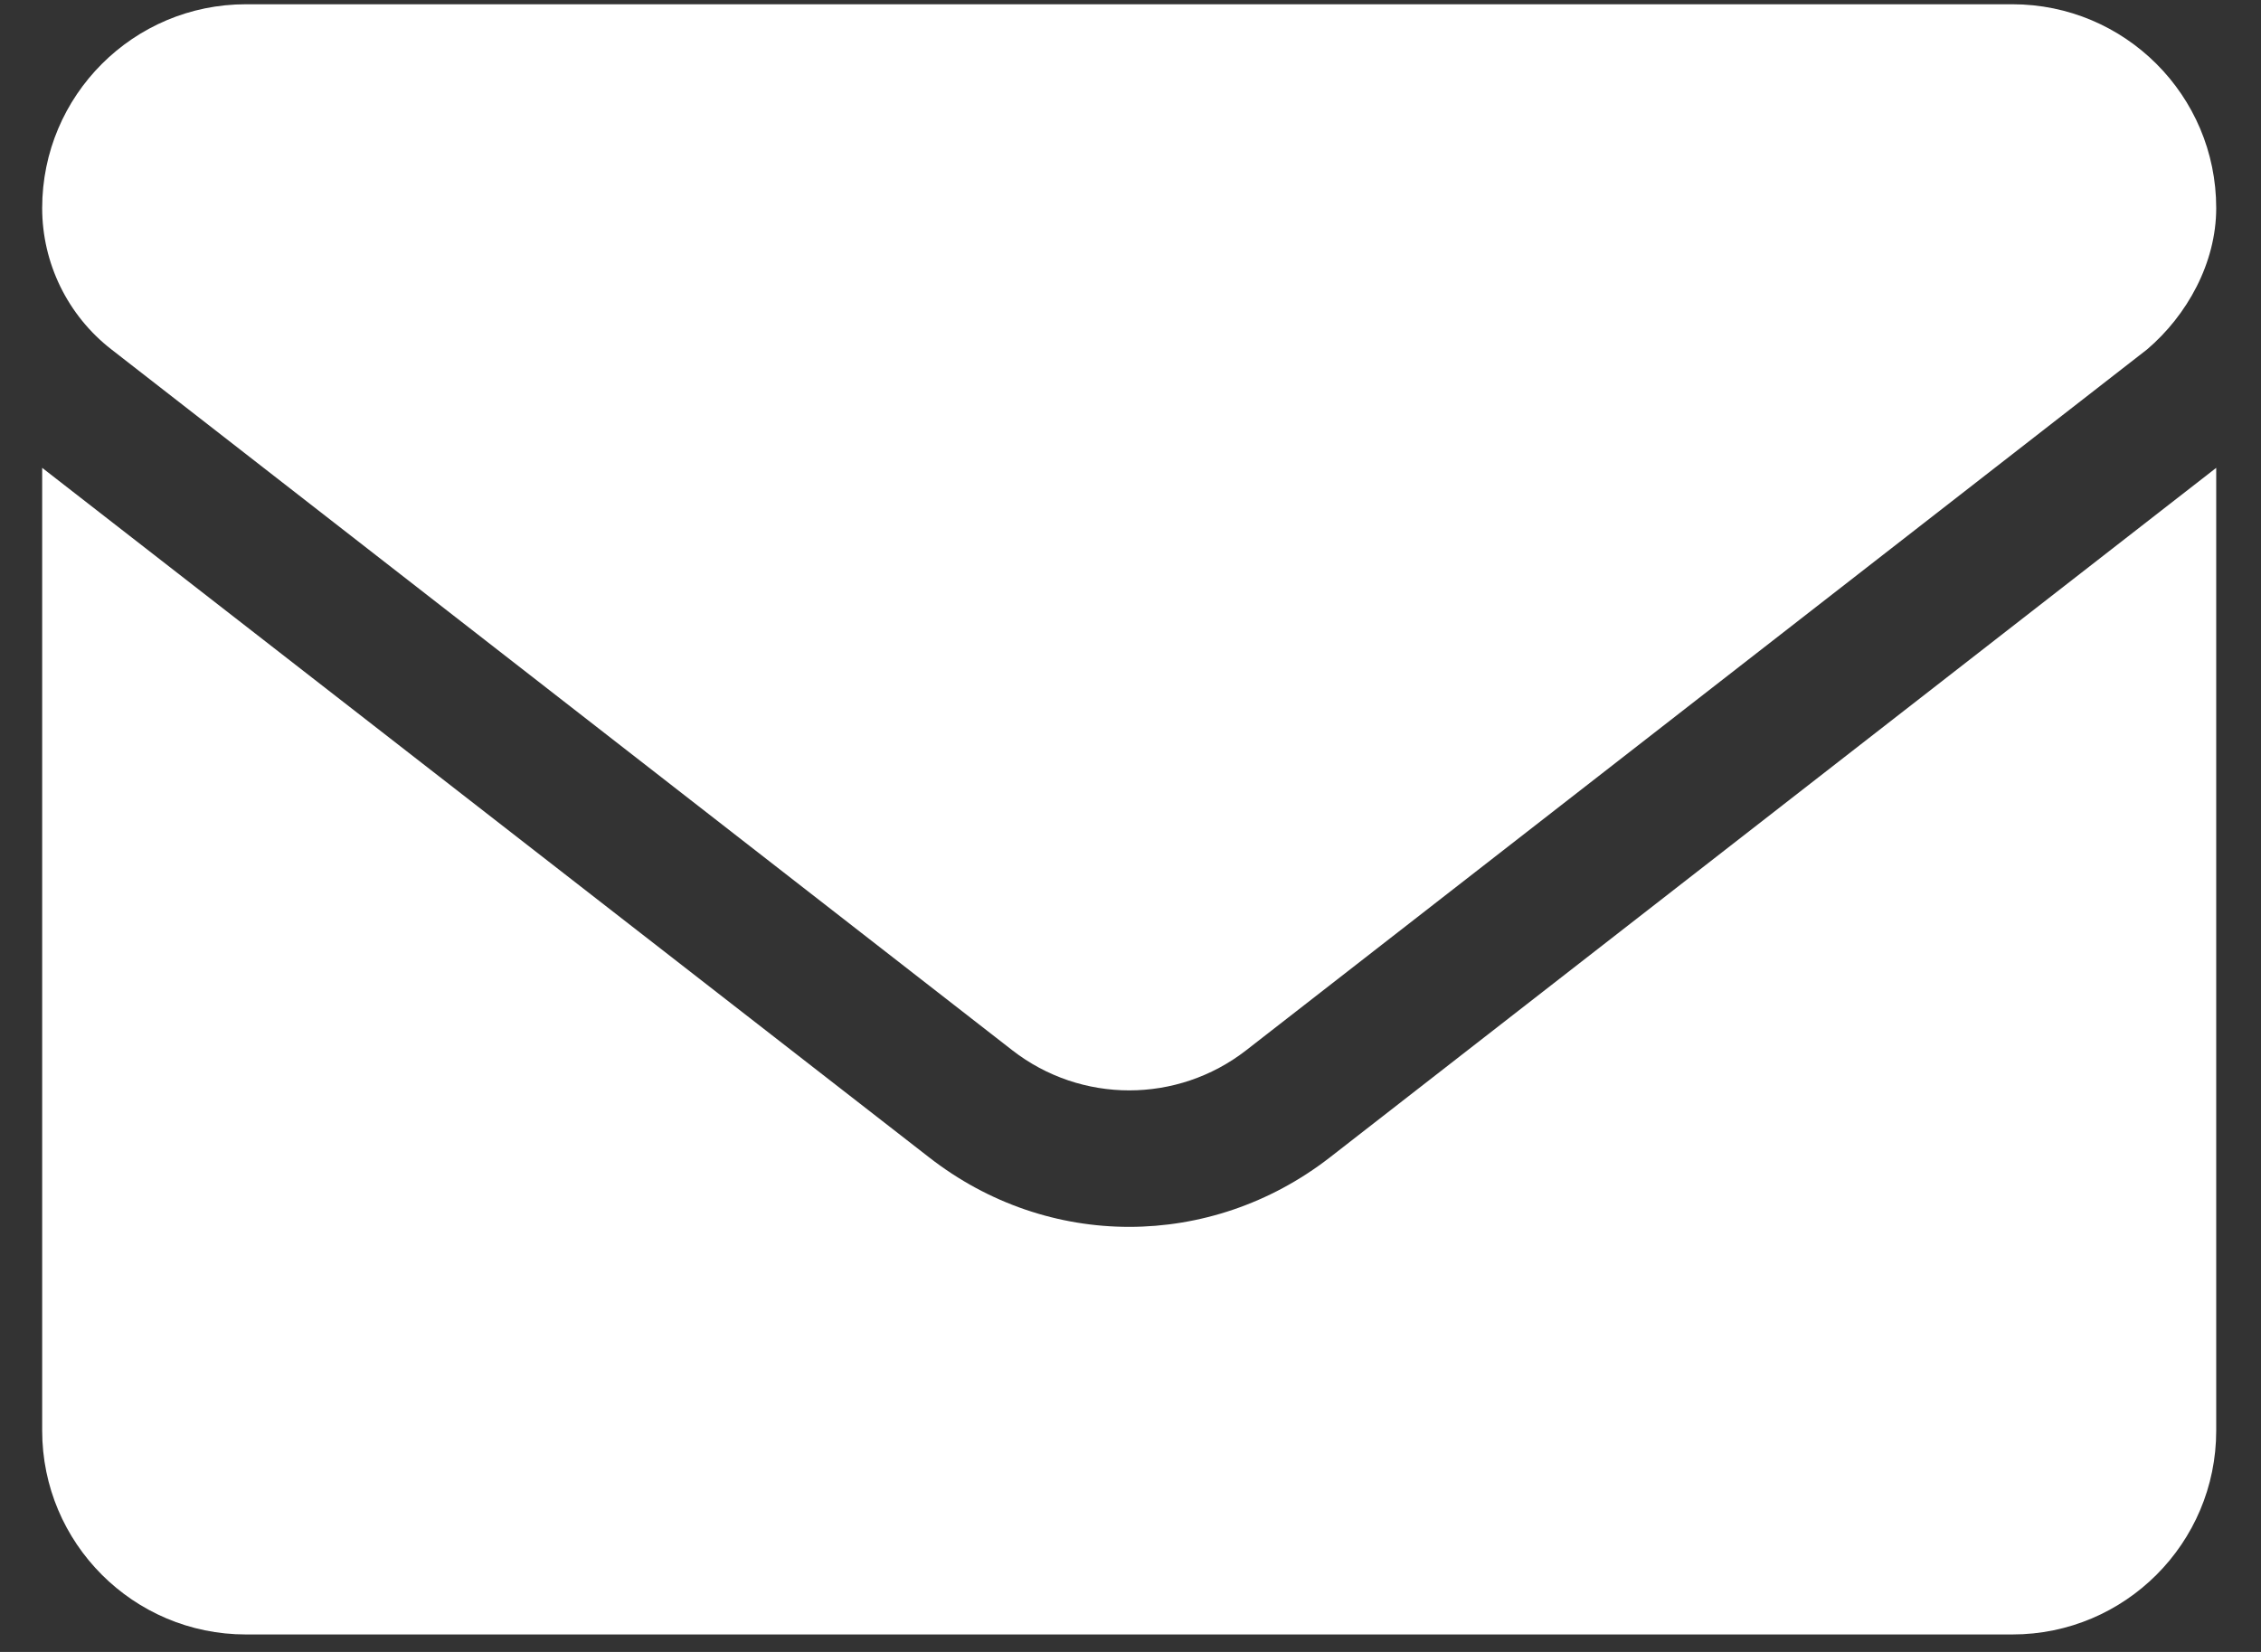 <svg width="26" height="19" viewBox="0 0 26 19" fill="none" xmlns="http://www.w3.org/2000/svg">
<rect x="0" y="0" width="26" height="19" fill="#333333" stroke="none"/>
<path d="M12.985 14.111C12.178 14.111 11.37 13.847 10.682 13.31L0.485 5.381V16.455C0.485 17.749 1.534 18.799 2.828 18.799H23.141C24.435 18.799 25.485 17.75 25.485 16.455V5.381L15.289 13.315C14.601 13.848 13.79 14.111 12.985 14.111ZM1.28 4.018L11.641 12.08C12.432 12.695 13.539 12.695 14.33 12.08L24.691 4.018C25.148 3.628 25.485 3.027 25.485 2.393C25.485 1.098 24.435 0.049 23.141 0.049H2.828C1.534 0.049 0.485 1.098 0.485 2.393C0.485 3.027 0.778 3.628 1.28 4.018Z" fill="white"/>
</svg>
